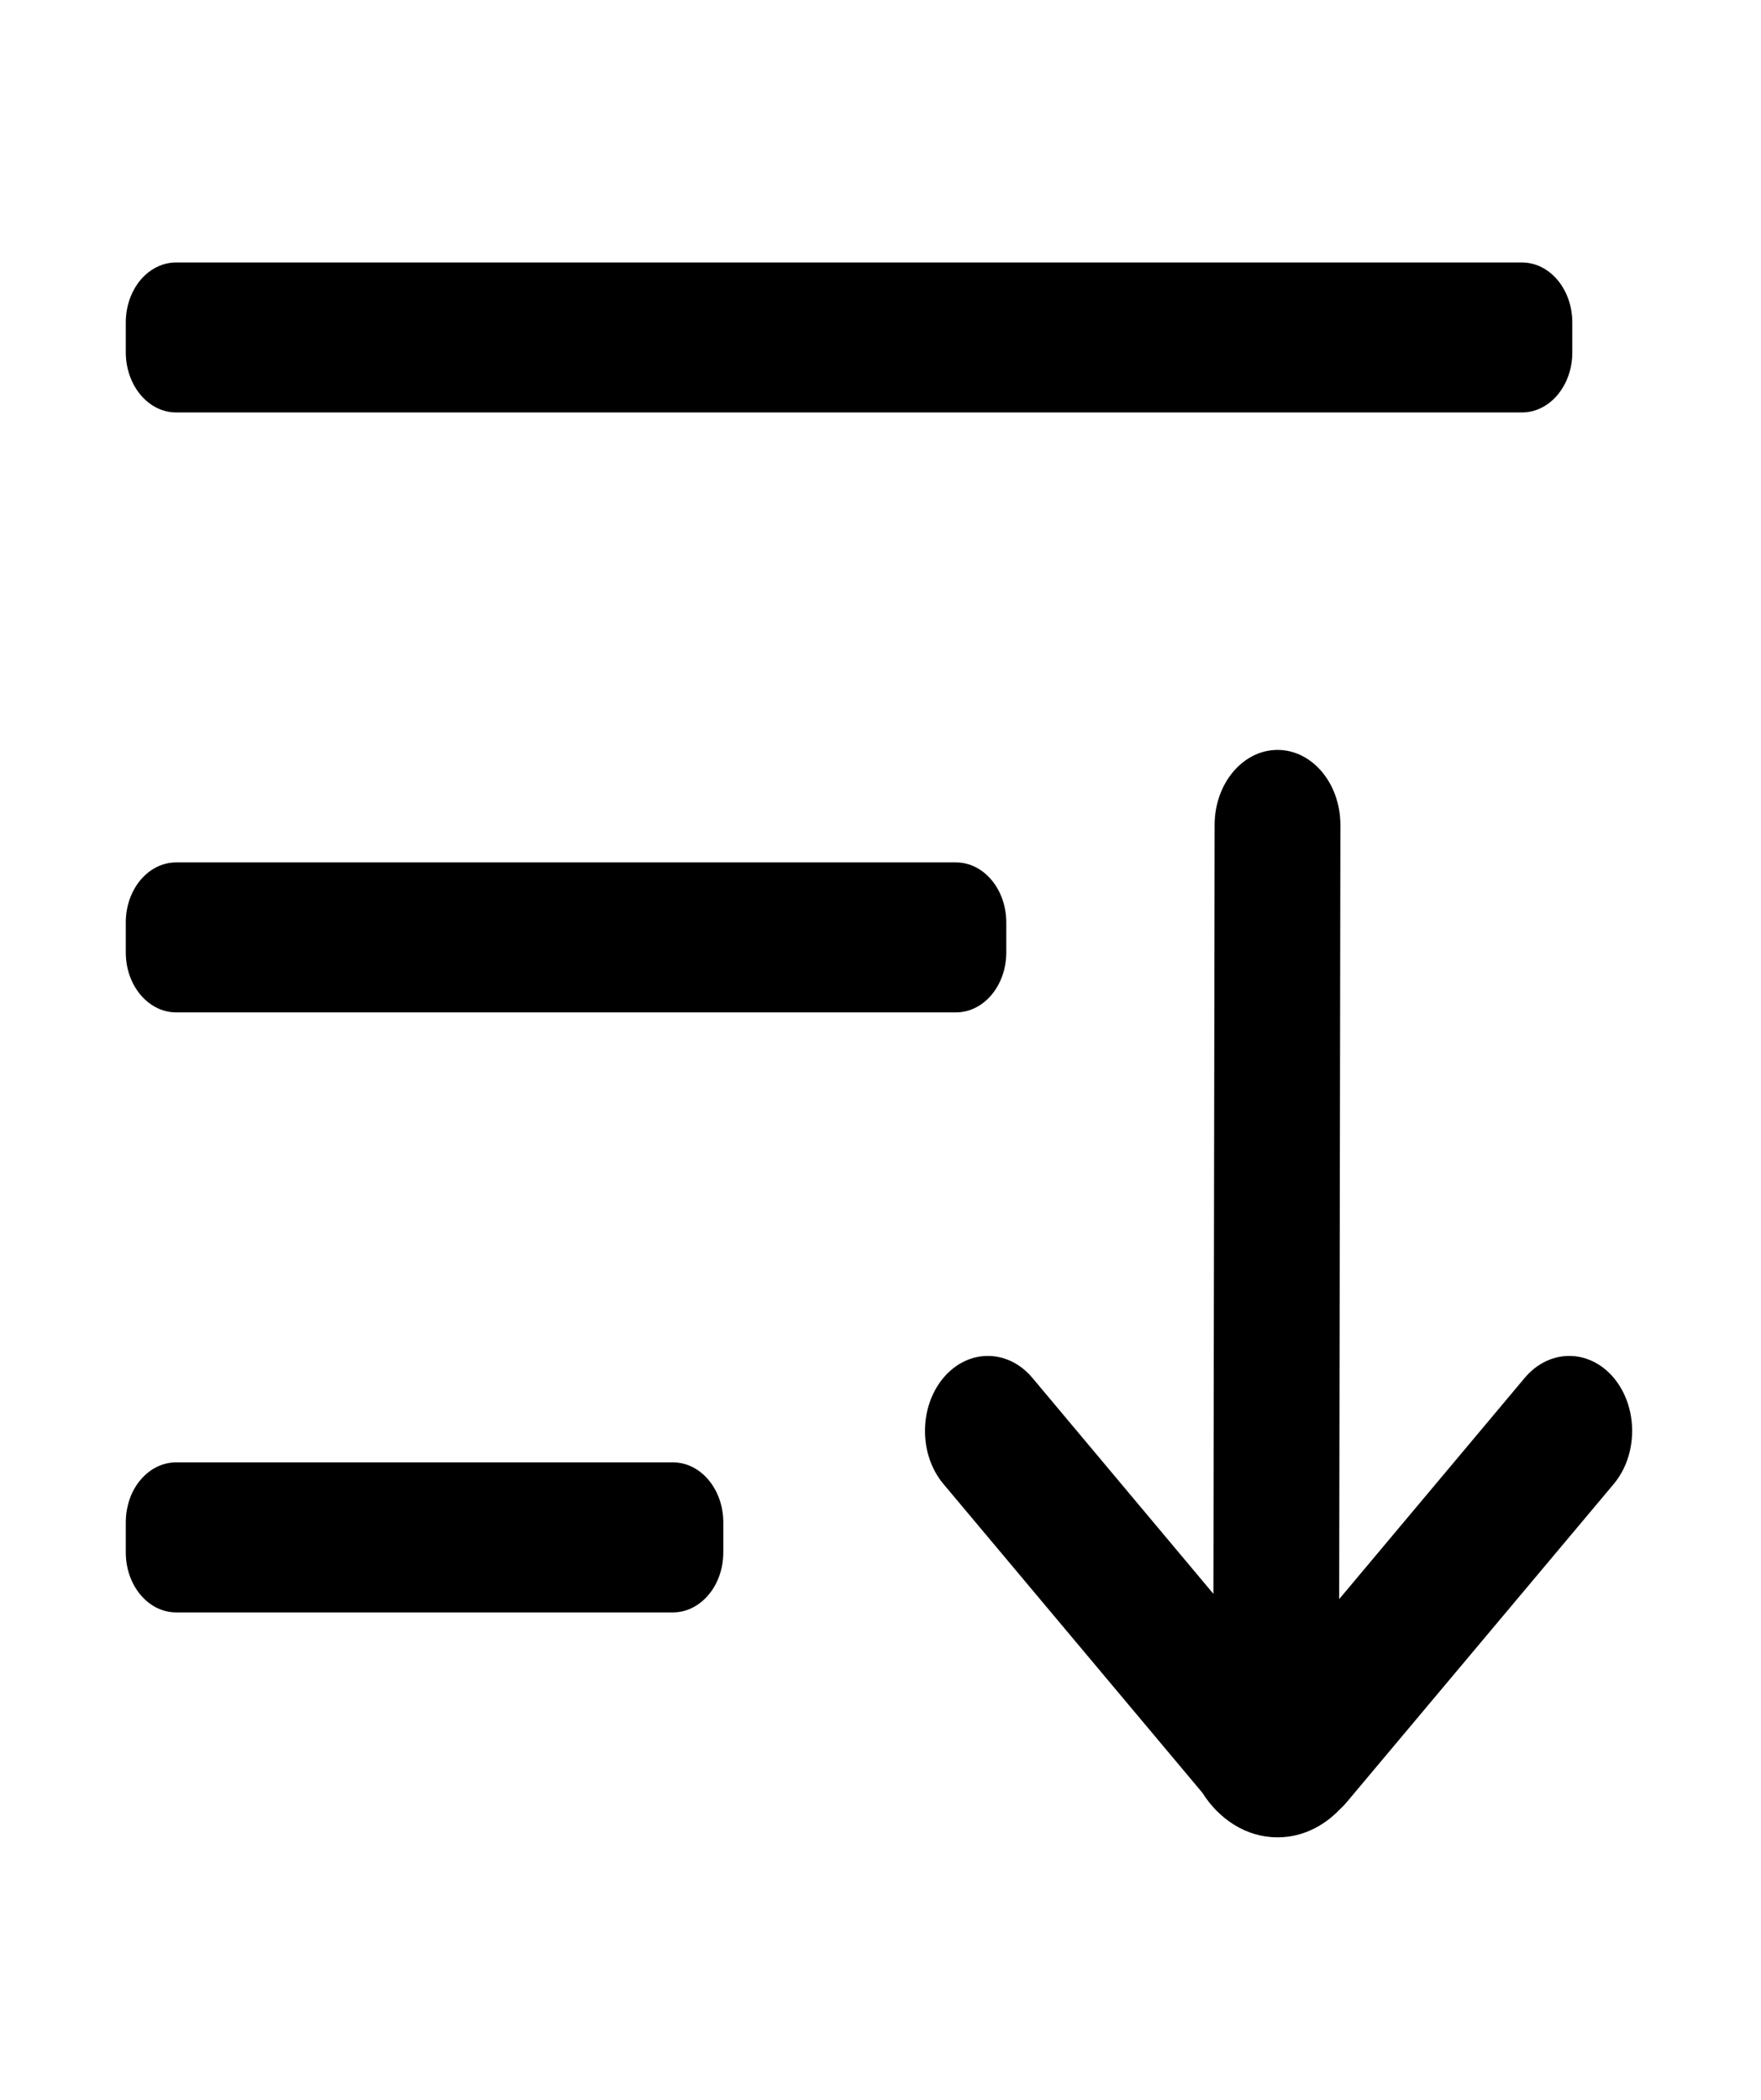 <svg width="26" height="31" viewBox="0 0 26 31" fill="none" xmlns="http://www.w3.org/2000/svg">
<path d="M22.512 20.341L19.772 23.608L19.79 12.179C19.79 11.567 19.375 11.071 18.862 11.071C18.35 11.071 17.933 11.567 17.933 12.179L17.915 23.53L15.242 20.341C14.879 19.91 14.291 19.91 13.929 20.341C13.566 20.774 13.566 21.476 13.929 21.908L17.75 26.464C18.004 26.866 18.408 27.125 18.862 27.125C19.215 27.125 19.536 26.969 19.781 26.712C19.817 26.68 19.852 26.644 19.884 26.605L23.826 21.908C24.188 21.476 24.188 20.774 23.826 20.341C23.463 19.91 22.875 19.91 22.512 20.341Z" fill="black"/>
<path d="M1.857 22.918C1.857 23.407 2.189 23.804 2.601 23.804H9.935C10.113 23.804 10.276 23.73 10.403 23.607C10.572 23.445 10.679 23.196 10.679 22.918V22.475C10.679 21.986 10.347 21.589 9.935 21.589H2.601C2.385 21.589 2.191 21.698 2.055 21.872C1.979 21.968 1.922 22.084 1.89 22.214C1.868 22.296 1.857 22.384 1.857 22.475V22.918Z" fill="black"/>
<path d="M2.327 14.884C2.256 14.85 2.191 14.805 2.133 14.749C1.964 14.586 1.857 14.339 1.857 14.061V13.618C1.857 13.129 2.189 12.732 2.601 12.732H14.114C14.525 12.732 14.857 13.129 14.857 13.618V14.061C14.857 14.55 14.525 14.946 14.114 14.946H2.601C2.505 14.946 2.412 14.924 2.327 14.884Z" fill="black"/>
<path d="M1.926 5.575C1.883 5.462 1.857 5.337 1.857 5.204V4.76C1.857 4.478 1.968 4.226 2.14 4.064C2.267 3.945 2.427 3.875 2.601 3.875H22.471C22.882 3.875 23.214 4.272 23.214 4.76V5.204C23.214 5.692 22.882 6.089 22.471 6.089H2.601C2.301 6.089 2.044 5.878 1.926 5.575Z" fill="black"/>
</svg>
